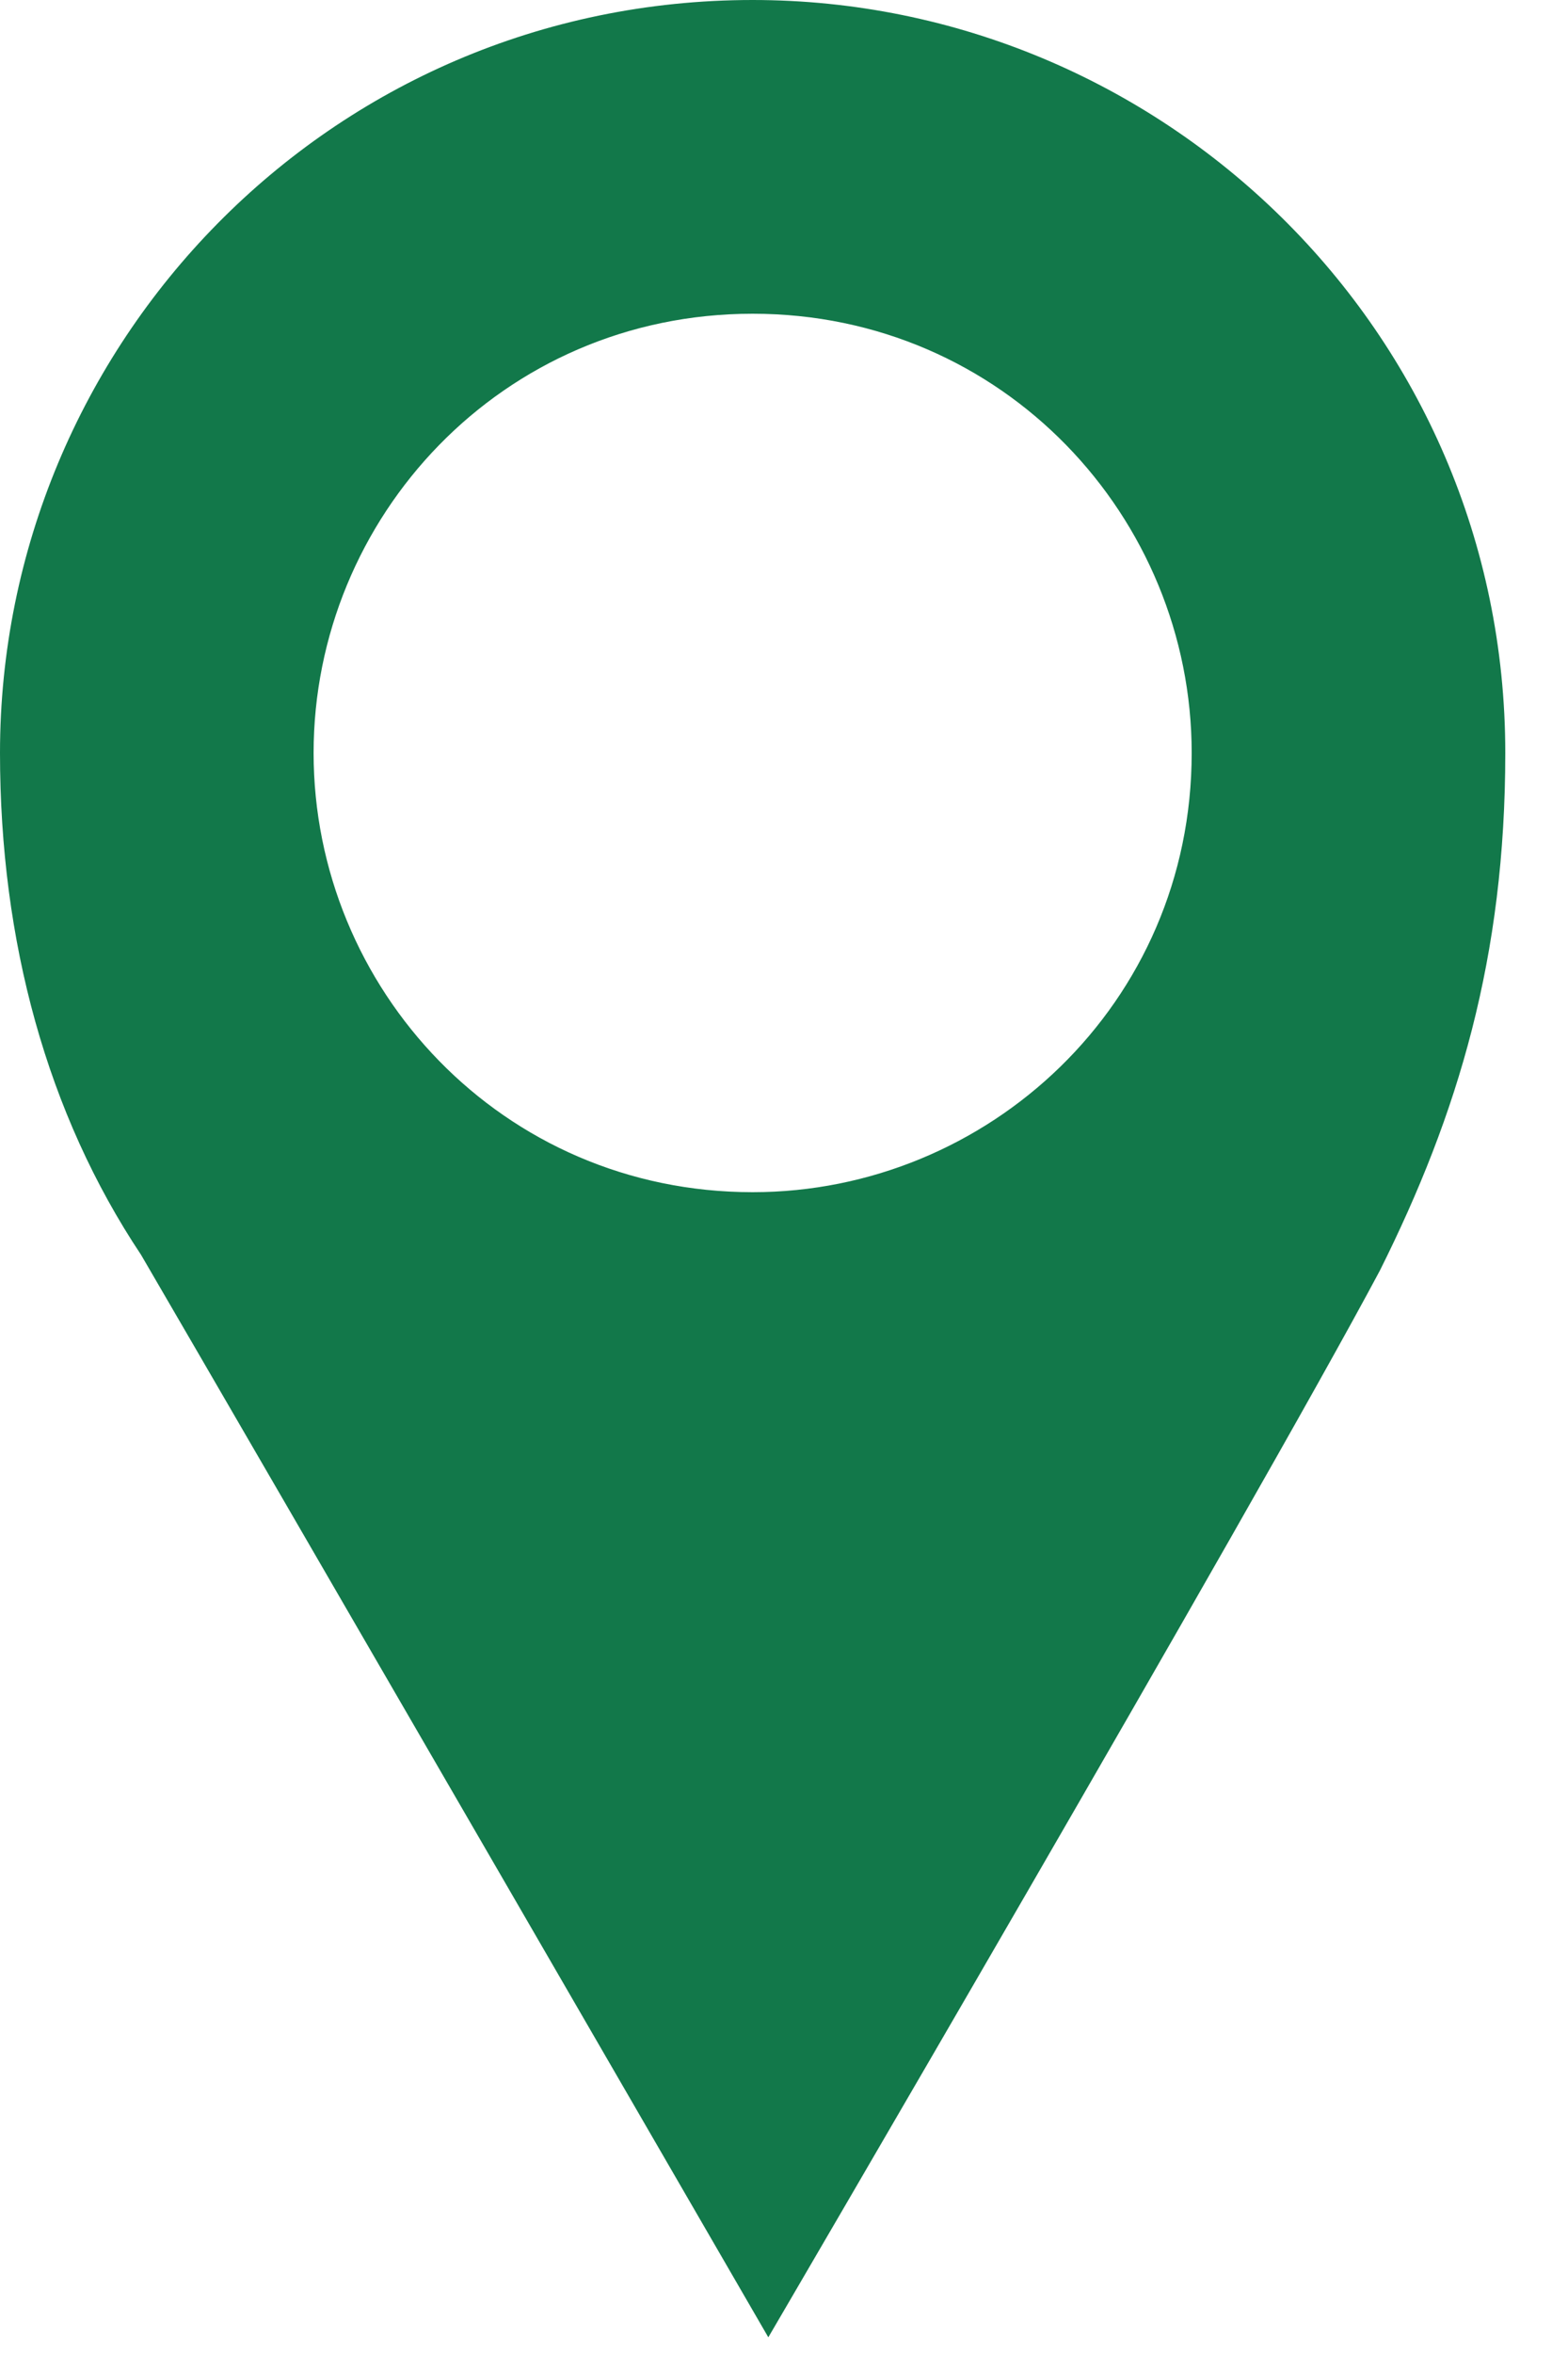 <svg width="10" height="15" viewBox="0 0 10 15" fill="none" xmlns="http://www.w3.org/2000/svg">
<path d="M9.6 4.8C9.6 2.1 7.4 0 4.8 0C2.1 0 0 2.2 0 4.8C0 7.4 0 4.8 0 4.8C0 6 0.3 7.1 0.9 8C1.6 9.2 4.9 14.9 4.9 14.9C4.9 14.9 8 9.6 8.8 8.1C9.3 7.1 9.6 6.1 9.6 4.8C9.6 4.9 9.6 4.9 9.6 4.8ZM7.6 4.8C7.6 6.4 6.3 7.6 4.8 7.6C3.2 7.6 2 6.3 2 4.8C2 3.3 3.2 2 4.8 2C6.4 2 7.6 3.3 7.6 4.8Z" fill="#12784A"/>
</svg>
